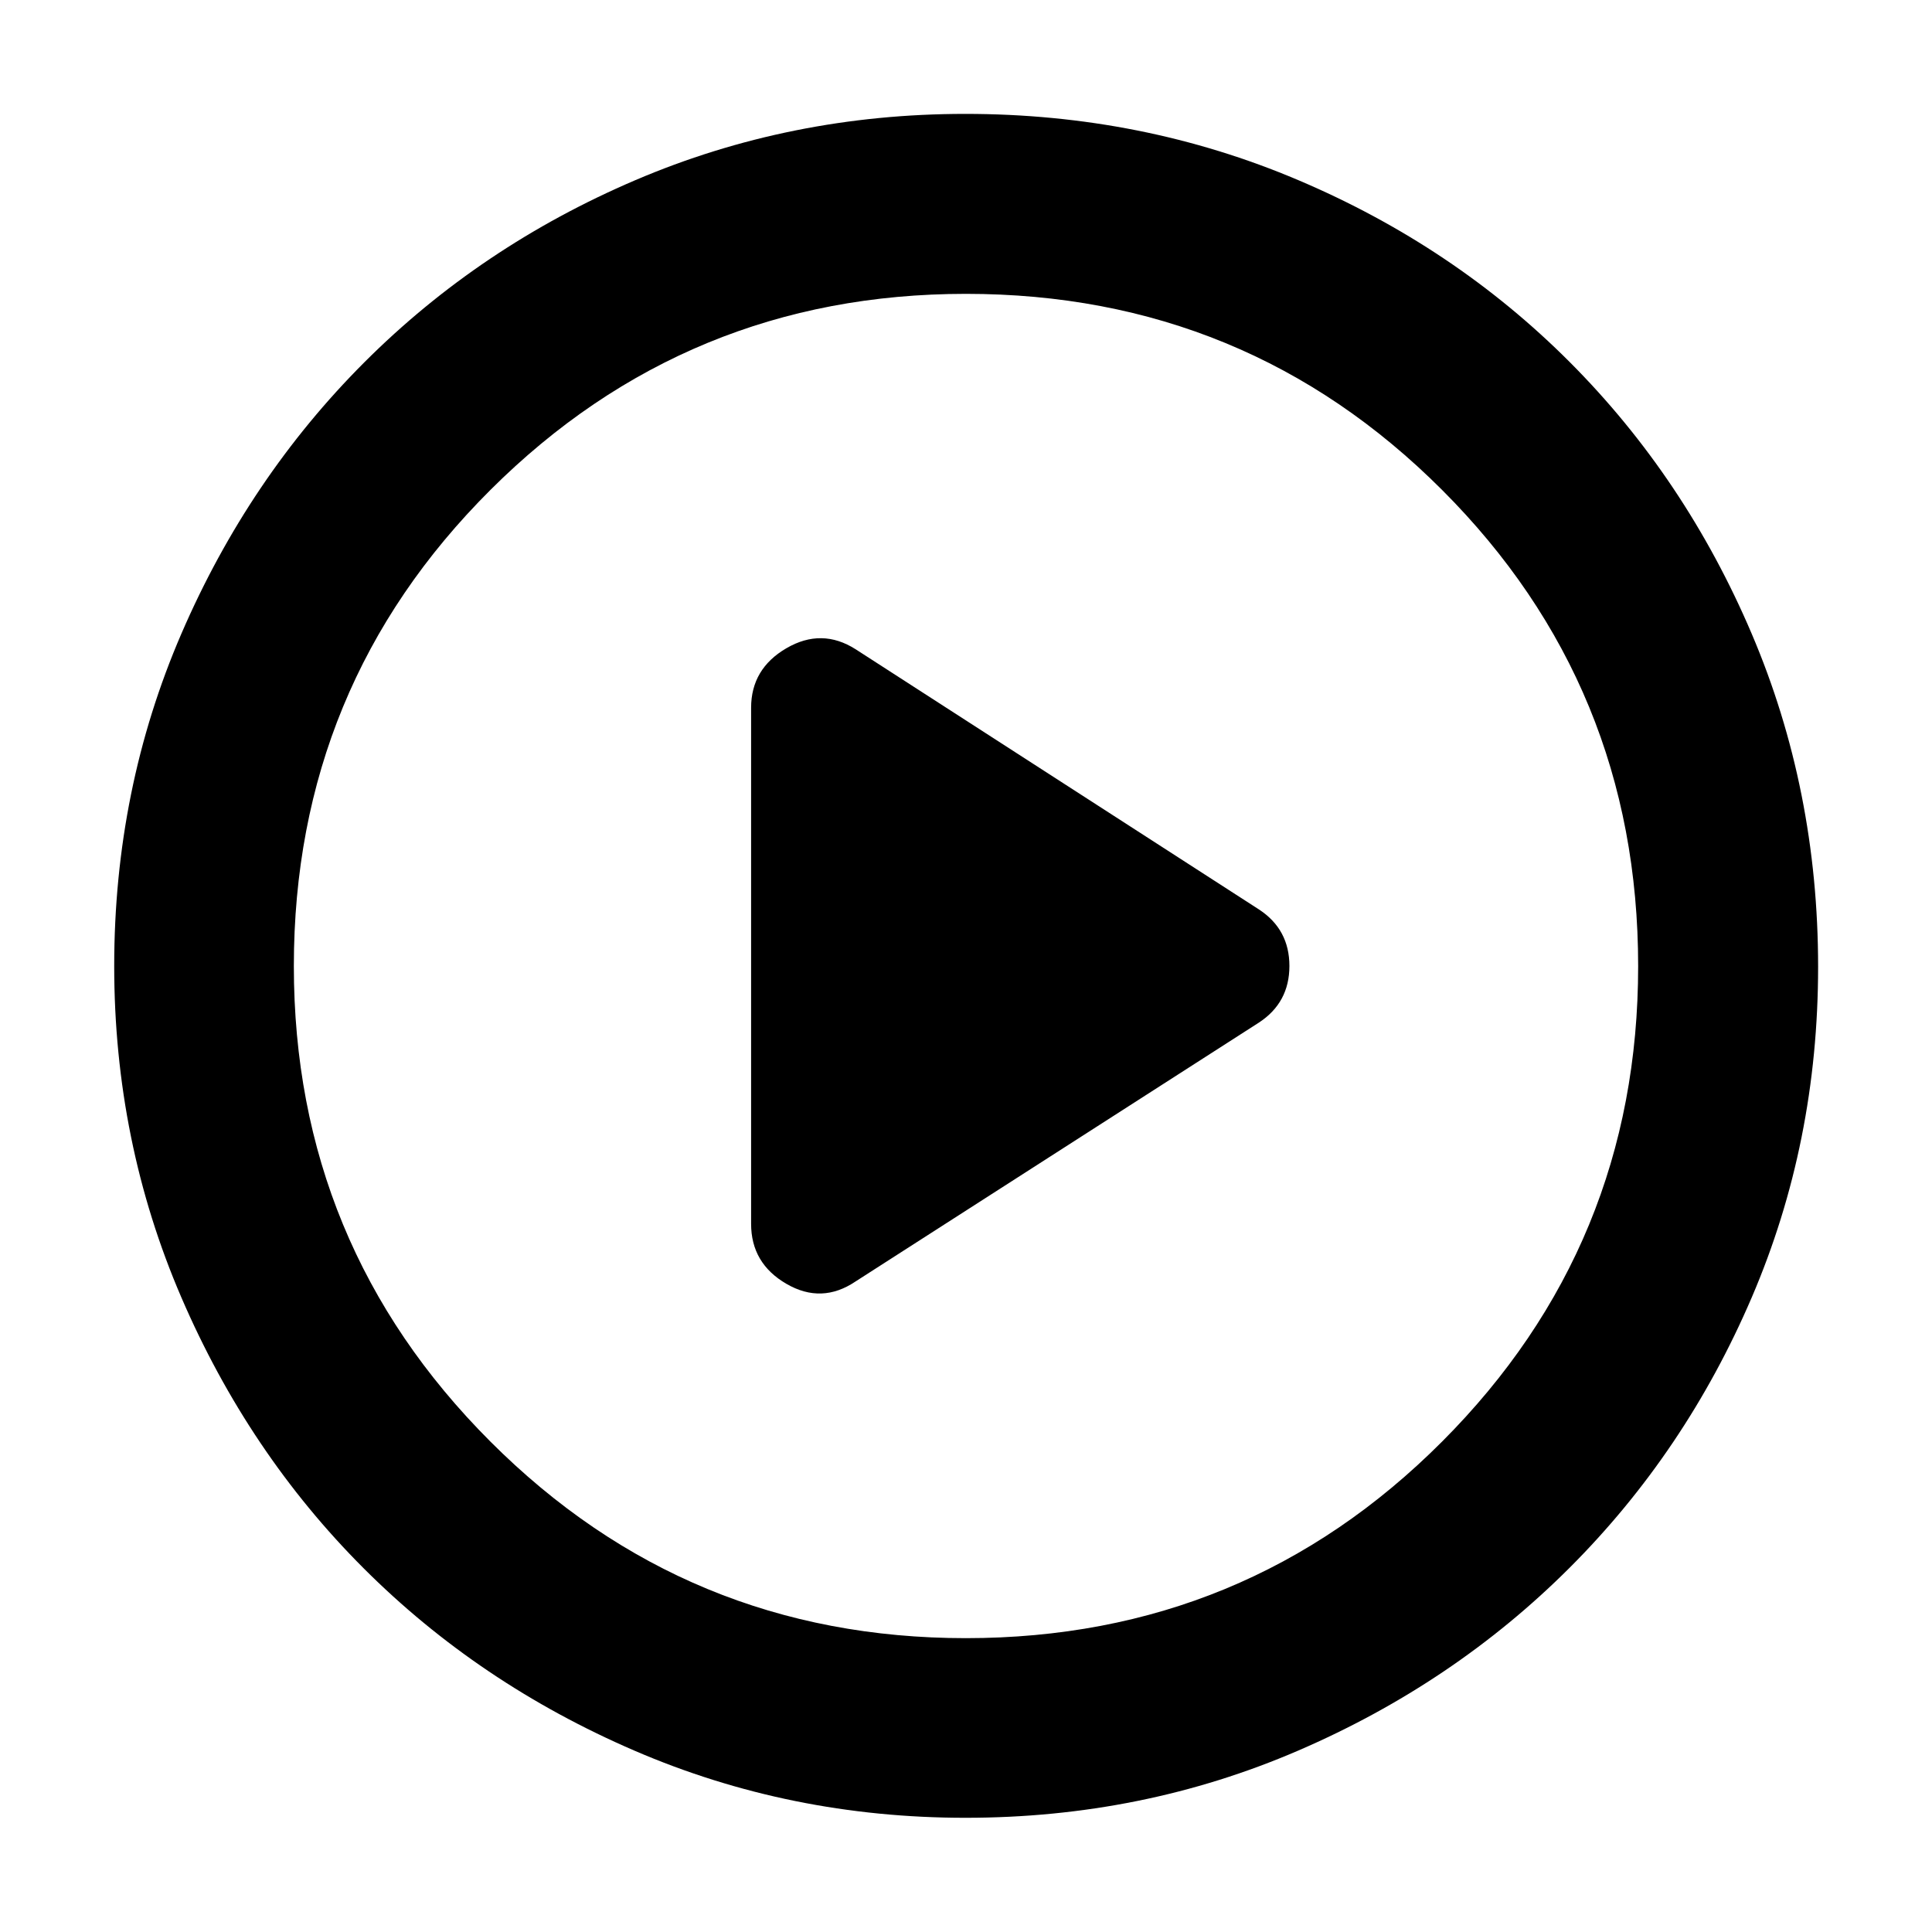 <svg xmlns="http://www.w3.org/2000/svg" height="40" viewBox="0 -960 960 960" width="40"><path d="m425.17-323.28 200.42-128.63q15.11-9.92 15.11-28.1 0-18.19-15.11-28.08L425.17-637.38q-16.87-10.74-34.41-.52-17.54 10.22-17.54 29.6v256.44q0 19.61 17.54 29.79 17.54 10.19 34.41-1.21Zm54.55 266.53q-87.09 0-164.41-33.34-77.31-33.33-134.6-90.62Q123.42-238 90.09-315.38q-33.34-77.38-33.34-164.6 0-87.9 33.4-165.19 33.39-77.3 90.92-134.83 57.52-57.52 134.6-90.47 77.08-32.94 164-32.94 87.95 0 165.47 32.93 77.53 32.92 134.9 90.44 57.37 57.51 90.37 134.94 33 77.43 33 165.49 0 87.39-32.94 164.21-32.95 76.83-90.47 134.34-57.53 57.52-134.9 90.91-77.37 33.4-165.38 33.4Zm.23-89.26q139.13 0 236.58-97.64 97.46-97.63 97.46-236.3 0-139.13-97.4-236.58-97.4-97.46-236.61-97.46-138.55 0-236.26 97.4-97.71 97.4-97.71 236.61 0 138.55 97.64 236.26 97.63 97.71 236.3 97.71ZM480-480Z"/></svg>